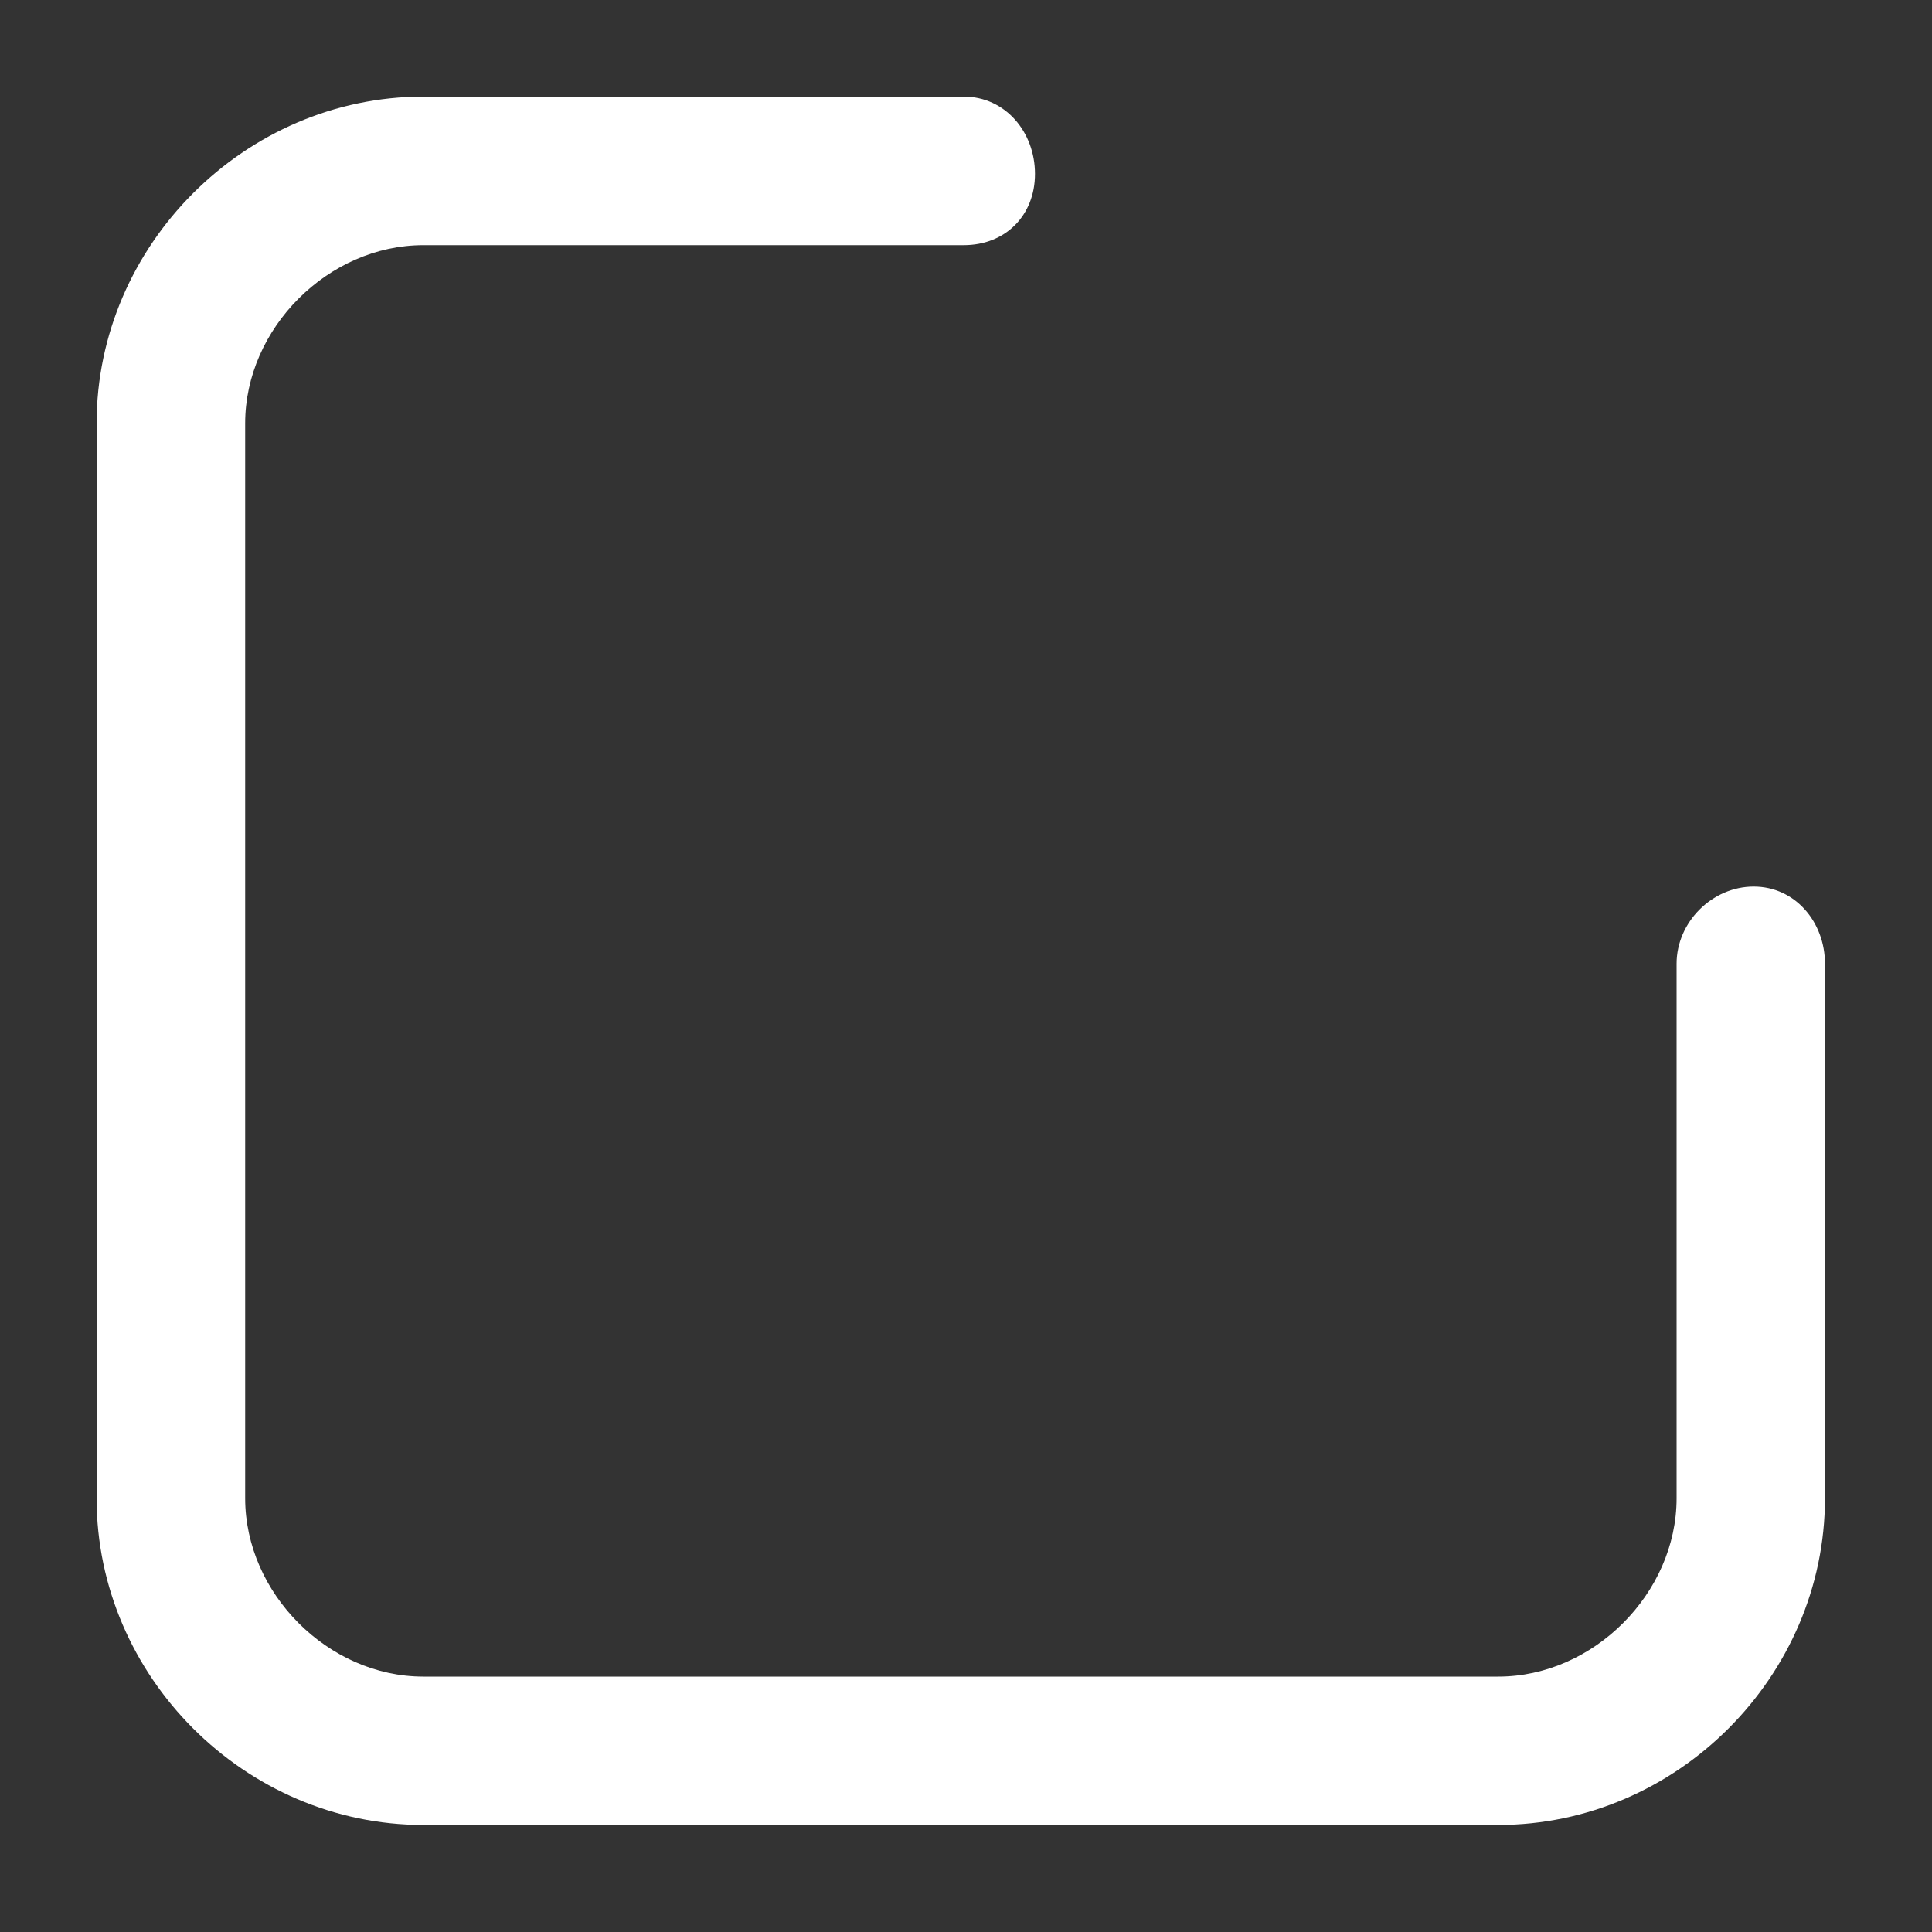 <svg width="10" height="10" viewBox="0 0 10 10" fill="none" xmlns="http://www.w3.org/2000/svg">
<rect x="0" y="0" width="10" height="10" fill="#333333" stroke="none"/>
<path d="M8.678 4.988C8.678 4.773 8.862 4.589 9.077 4.589C9.292 4.589 9.446 4.773 9.446 4.988V7.755C9.446 8.678 8.678 9.446 7.755 9.446H2.191C1.269 9.446 0.5 8.678 0.5 7.755V2.191C0.5 1.269 1.269 0.5 2.191 0.5H4.988C5.204 0.5 5.357 0.684 5.357 0.9C5.357 1.115 5.204 1.269 4.988 1.269H2.191C1.699 1.269 1.269 1.699 1.269 2.191V7.755C1.269 8.247 1.699 8.678 2.191 8.678H7.755C8.247 8.678 8.678 8.247 8.678 7.755V4.988Z" fill="white"/>
</svg>
